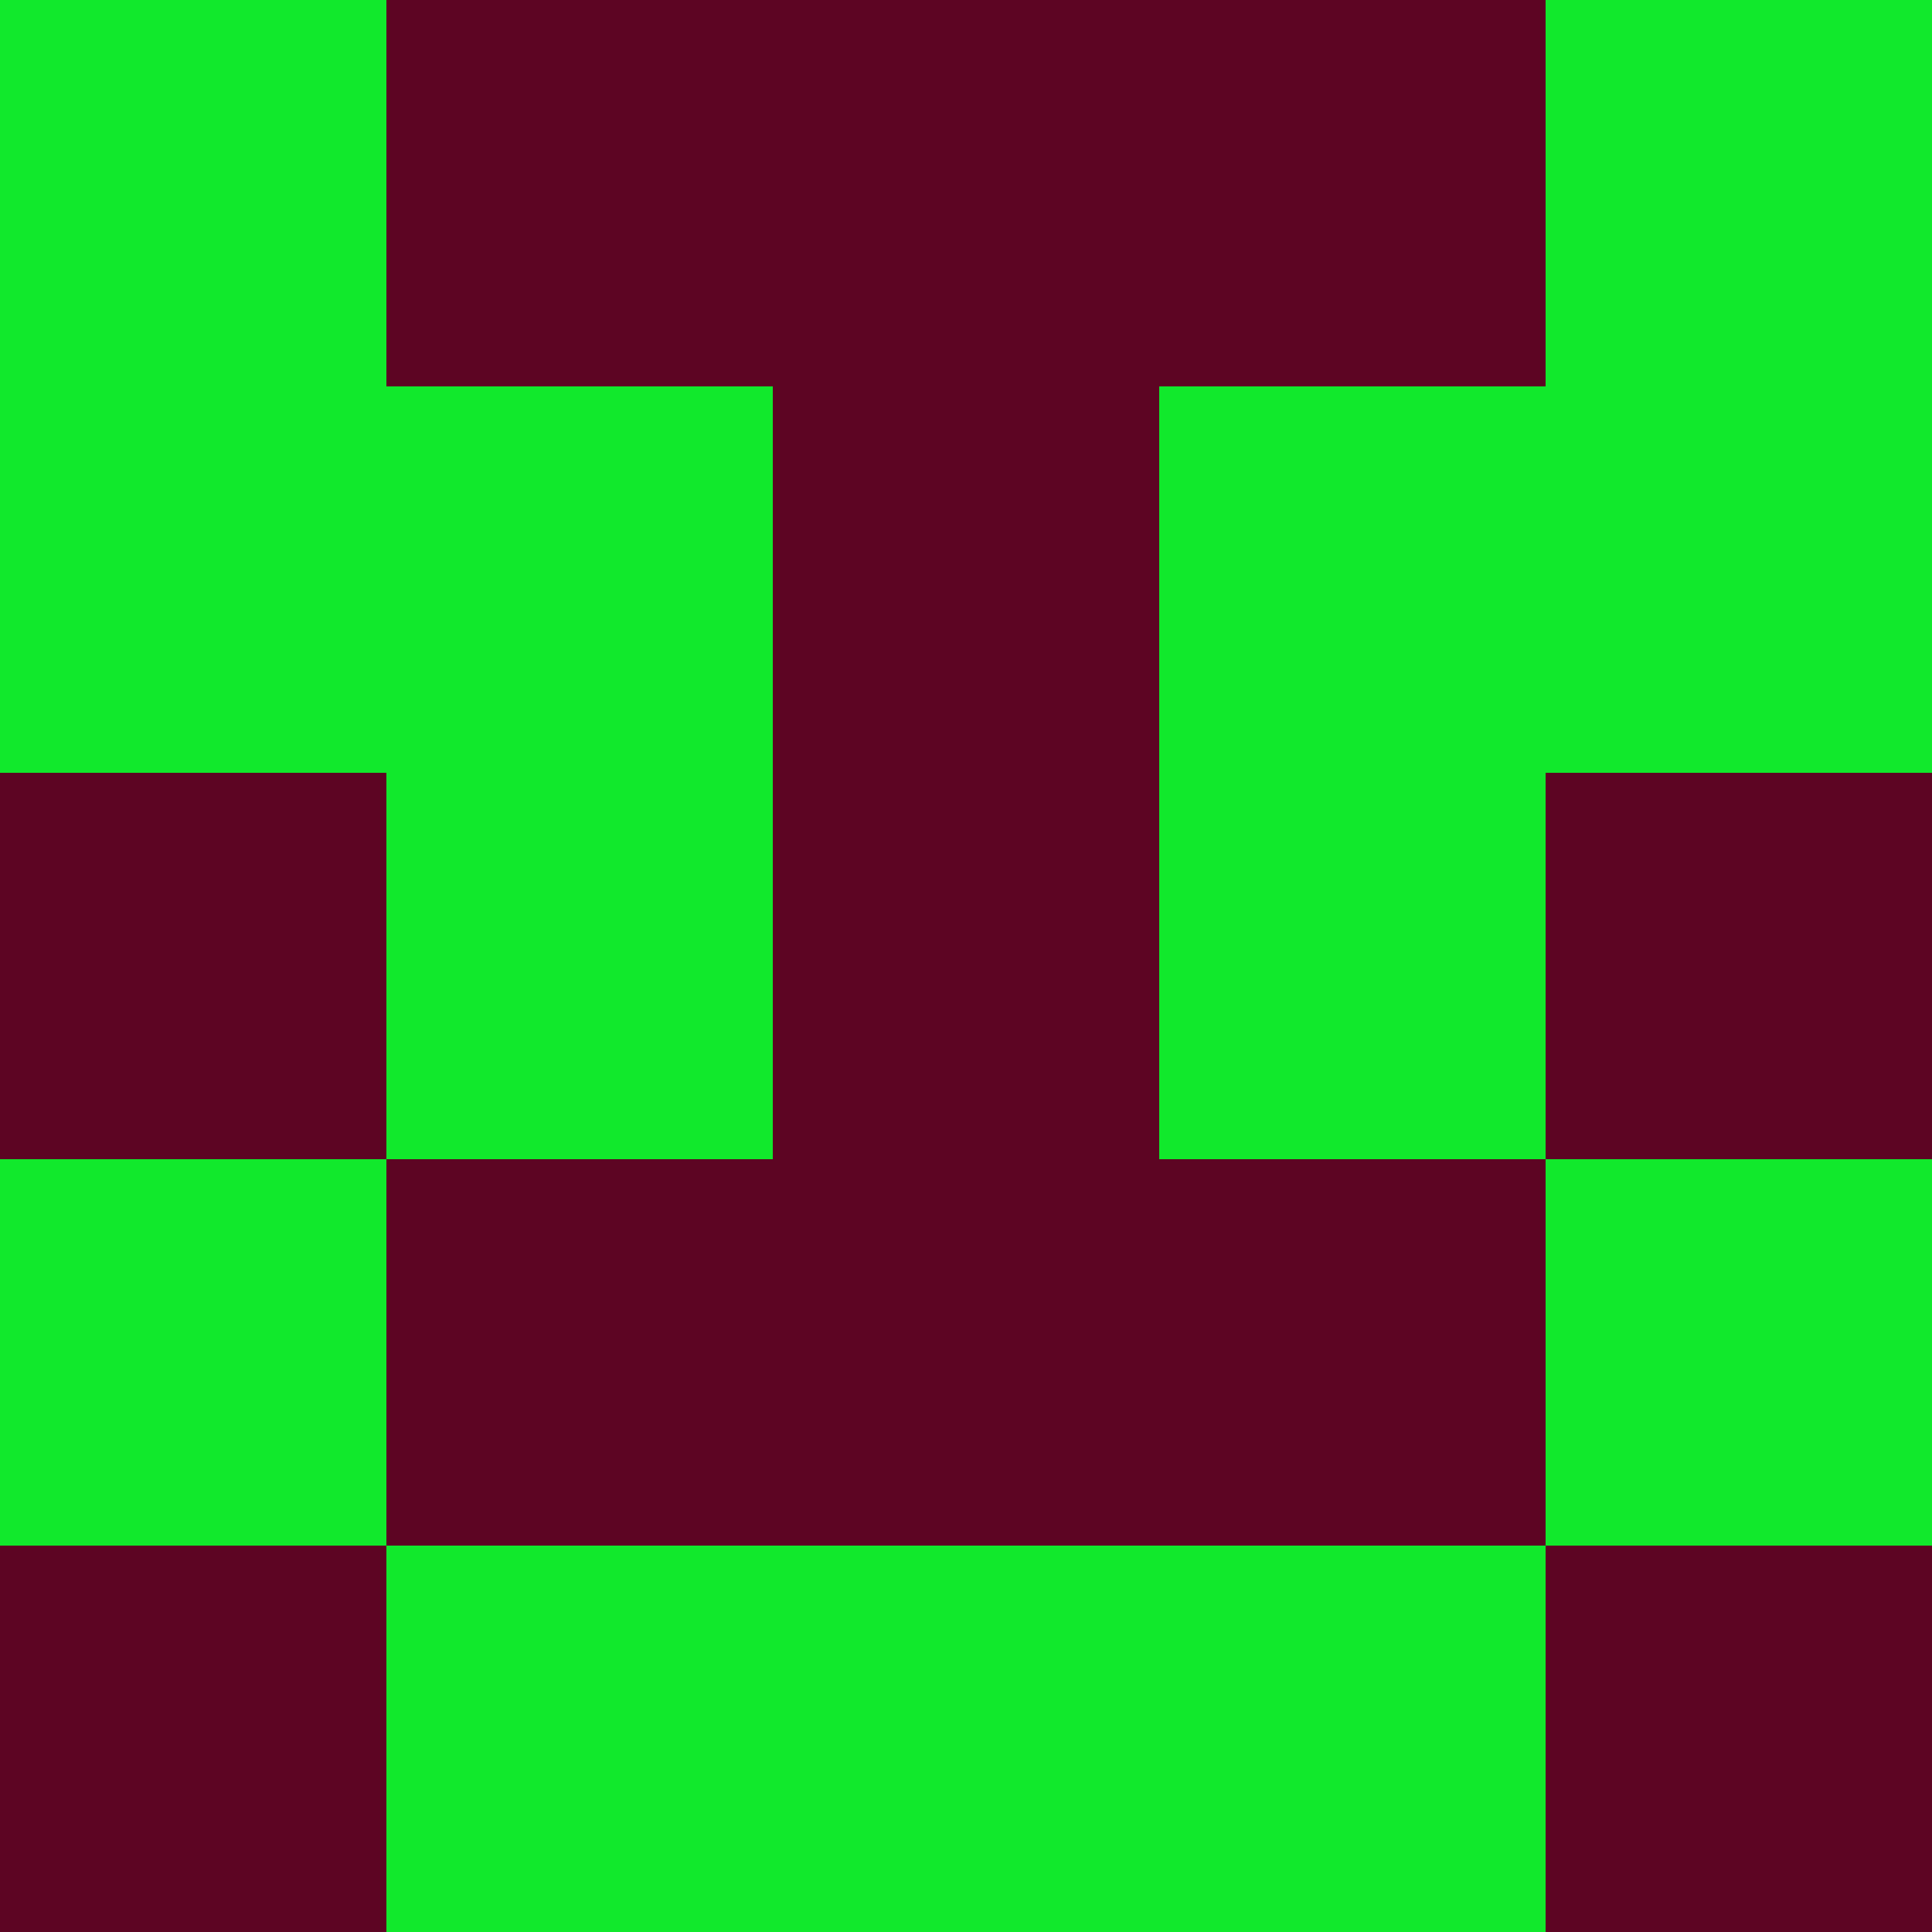 <?xml version="1.0" encoding="utf-8"?>
<!DOCTYPE svg PUBLIC "-//W3C//DTD SVG 20010904//EN"
        "http://www.w3.org/TR/2001/REC-SVG-20010904/DTD/svg10.dtd">

<svg viewBox="0 0 5 5"
     xmlns="http://www.w3.org/2000/svg"
     xmlns:xlink="http://www.w3.org/1999/xlink">

            <rect x ="0" y="0"
          width="1" height="1"
          fill="#11E92C"></rect>
        <rect x ="4" y="0"
          width="1" height="1"
          fill="#11E92C"></rect>
        <rect x ="1" y="0"
          width="1" height="1"
          fill="#5D0523"></rect>
        <rect x ="3" y="0"
          width="1" height="1"
          fill="#5D0523"></rect>
        <rect x ="2" y="0"
          width="1" height="1"
          fill="#5D0523"></rect>
                <rect x ="0" y="1"
          width="1" height="1"
          fill="#11E92C"></rect>
        <rect x ="4" y="1"
          width="1" height="1"
          fill="#11E92C"></rect>
        <rect x ="1" y="1"
          width="1" height="1"
          fill="#11E92C"></rect>
        <rect x ="3" y="1"
          width="1" height="1"
          fill="#11E92C"></rect>
        <rect x ="2" y="1"
          width="1" height="1"
          fill="#5D0523"></rect>
                <rect x ="0" y="2"
          width="1" height="1"
          fill="#5D0523"></rect>
        <rect x ="4" y="2"
          width="1" height="1"
          fill="#5D0523"></rect>
        <rect x ="1" y="2"
          width="1" height="1"
          fill="#11E92C"></rect>
        <rect x ="3" y="2"
          width="1" height="1"
          fill="#11E92C"></rect>
        <rect x ="2" y="2"
          width="1" height="1"
          fill="#5D0523"></rect>
                <rect x ="0" y="3"
          width="1" height="1"
          fill="#11E92C"></rect>
        <rect x ="4" y="3"
          width="1" height="1"
          fill="#11E92C"></rect>
        <rect x ="1" y="3"
          width="1" height="1"
          fill="#5D0523"></rect>
        <rect x ="3" y="3"
          width="1" height="1"
          fill="#5D0523"></rect>
        <rect x ="2" y="3"
          width="1" height="1"
          fill="#5D0523"></rect>
                <rect x ="0" y="4"
          width="1" height="1"
          fill="#5D0523"></rect>
        <rect x ="4" y="4"
          width="1" height="1"
          fill="#5D0523"></rect>
        <rect x ="1" y="4"
          width="1" height="1"
          fill="#11E92C"></rect>
        <rect x ="3" y="4"
          width="1" height="1"
          fill="#11E92C"></rect>
        <rect x ="2" y="4"
          width="1" height="1"
          fill="#11E92C"></rect>
        </svg>


